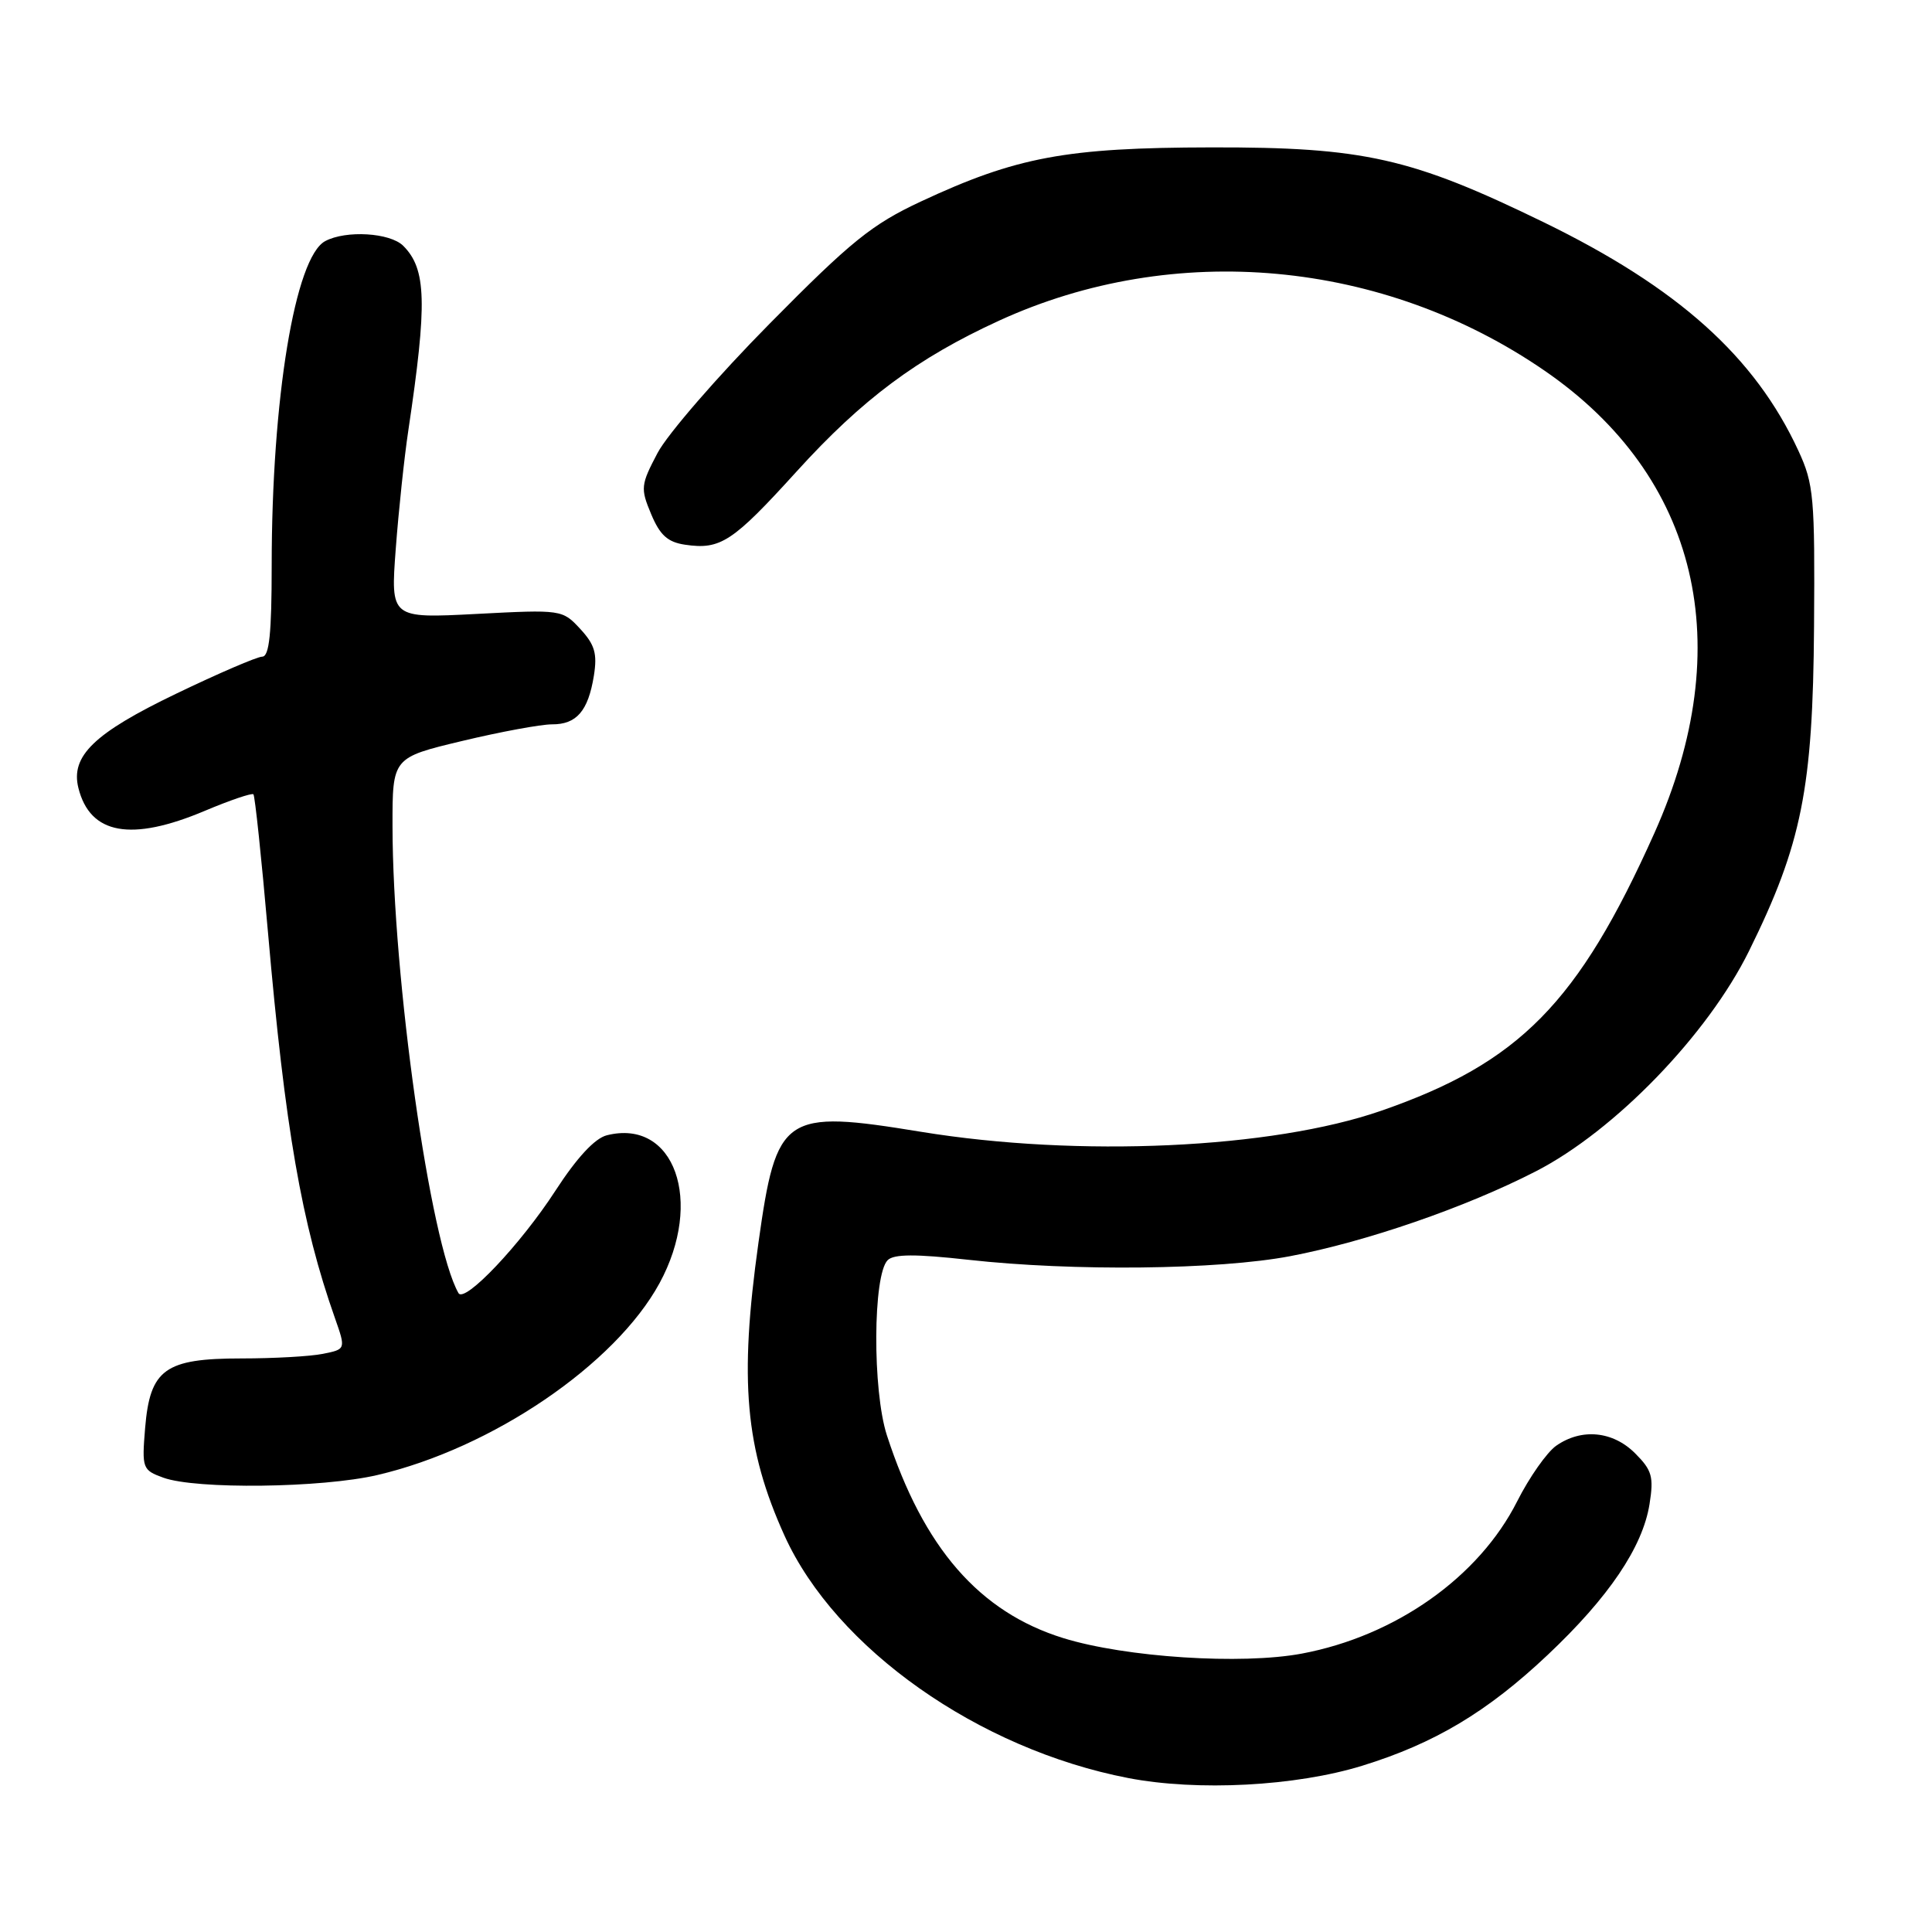 <?xml version="1.0" encoding="UTF-8" standalone="no"?>
<!DOCTYPE svg PUBLIC "-//W3C//DTD SVG 1.1//EN" "http://www.w3.org/Graphics/SVG/1.1/DTD/svg11.dtd" >
<svg xmlns="http://www.w3.org/2000/svg" xmlns:xlink="http://www.w3.org/1999/xlink" version="1.1" viewBox="0 0 256 256">
 <g >
 <path fill="currentColor"
d=" M 180.50 233.97 C 190.09 231.01 197.07 226.84 205.08 219.28 C 213.16 211.66 217.66 205.01 218.57 199.31 C 219.15 195.68 218.90 194.81 216.66 192.57 C 213.71 189.62 209.56 189.22 206.20 191.57 C 204.97 192.44 202.64 195.75 201.03 198.94 C 195.97 208.97 184.92 216.78 172.50 219.11 C 164.50 220.61 149.14 219.61 140.90 217.06 C 129.76 213.61 122.36 205.10 117.52 190.19 C 115.59 184.24 115.66 168.94 117.62 166.98 C 118.44 166.16 121.31 166.15 128.33 166.93 C 142.17 168.47 161.43 168.26 170.95 166.45 C 181.00 164.54 194.20 159.99 203.50 155.21 C 213.96 149.84 226.28 137.11 231.76 126.00 C 238.74 111.86 240.22 104.49 240.37 83.00 C 240.49 65.89 240.34 64.14 238.30 59.73 C 232.54 47.26 222.35 38.12 204.53 29.44 C 187.00 20.91 180.73 19.49 160.50 19.53 C 141.26 19.56 134.68 20.79 122.00 26.71 C 115.54 29.73 112.77 31.96 102.00 42.87 C 95.12 49.83 88.43 57.55 87.13 60.02 C 84.90 64.25 84.85 64.71 86.28 68.12 C 87.45 70.92 88.47 71.84 90.79 72.18 C 95.47 72.87 97.08 71.81 105.55 62.48 C 114.26 52.88 121.56 47.45 132.38 42.49 C 155.59 31.85 183.27 34.39 204.67 49.12 C 225.07 63.15 230.37 85.49 219.21 110.40 C 209.13 132.90 201.33 140.83 183.02 147.18 C 168.53 152.21 142.94 153.38 122.04 149.97 C 103.82 146.99 102.89 147.63 100.50 164.66 C 97.93 182.96 98.74 191.97 103.96 203.50 C 110.74 218.43 129.65 231.77 149.50 235.60 C 158.68 237.37 171.68 236.69 180.50 233.97 Z  M 50.00 195.45 C 65.21 191.90 81.52 180.80 87.39 170.03 C 93.29 159.18 89.37 148.18 80.41 150.43 C 78.81 150.83 76.43 153.41 73.60 157.77 C 68.97 164.91 61.55 172.74 60.75 171.34 C 57.02 164.83 52.03 129.53 52.01 109.45 C 52.00 100.39 52.00 100.39 61.25 98.18 C 66.34 96.96 71.68 95.98 73.13 95.98 C 76.39 96.00 77.93 94.23 78.69 89.55 C 79.16 86.61 78.82 85.43 76.89 83.34 C 74.52 80.78 74.41 80.76 63.12 81.35 C 51.75 81.94 51.75 81.94 52.44 72.72 C 52.82 67.65 53.57 60.58 54.11 57.00 C 56.63 40.12 56.51 35.65 53.43 32.57 C 51.68 30.83 45.84 30.48 43.09 31.95 C 39.09 34.09 36.00 52.87 36.00 74.96 C 36.00 83.92 35.68 87.00 34.75 87.01 C 34.06 87.02 28.93 89.23 23.34 91.92 C 12.46 97.15 9.33 100.18 10.39 104.42 C 11.94 110.58 17.37 111.56 27.14 107.44 C 30.48 106.03 33.38 105.05 33.58 105.25 C 33.78 105.45 34.65 113.69 35.51 123.56 C 37.78 149.53 39.96 162.14 44.38 174.65 C 45.83 178.78 45.83 178.78 42.79 179.39 C 41.12 179.73 36.26 180.00 31.99 180.00 C 21.85 180.00 19.88 181.43 19.23 189.21 C 18.79 194.57 18.87 194.79 21.64 195.80 C 25.96 197.37 42.65 197.17 50.00 195.45 Z "/>
</g>
</svg>